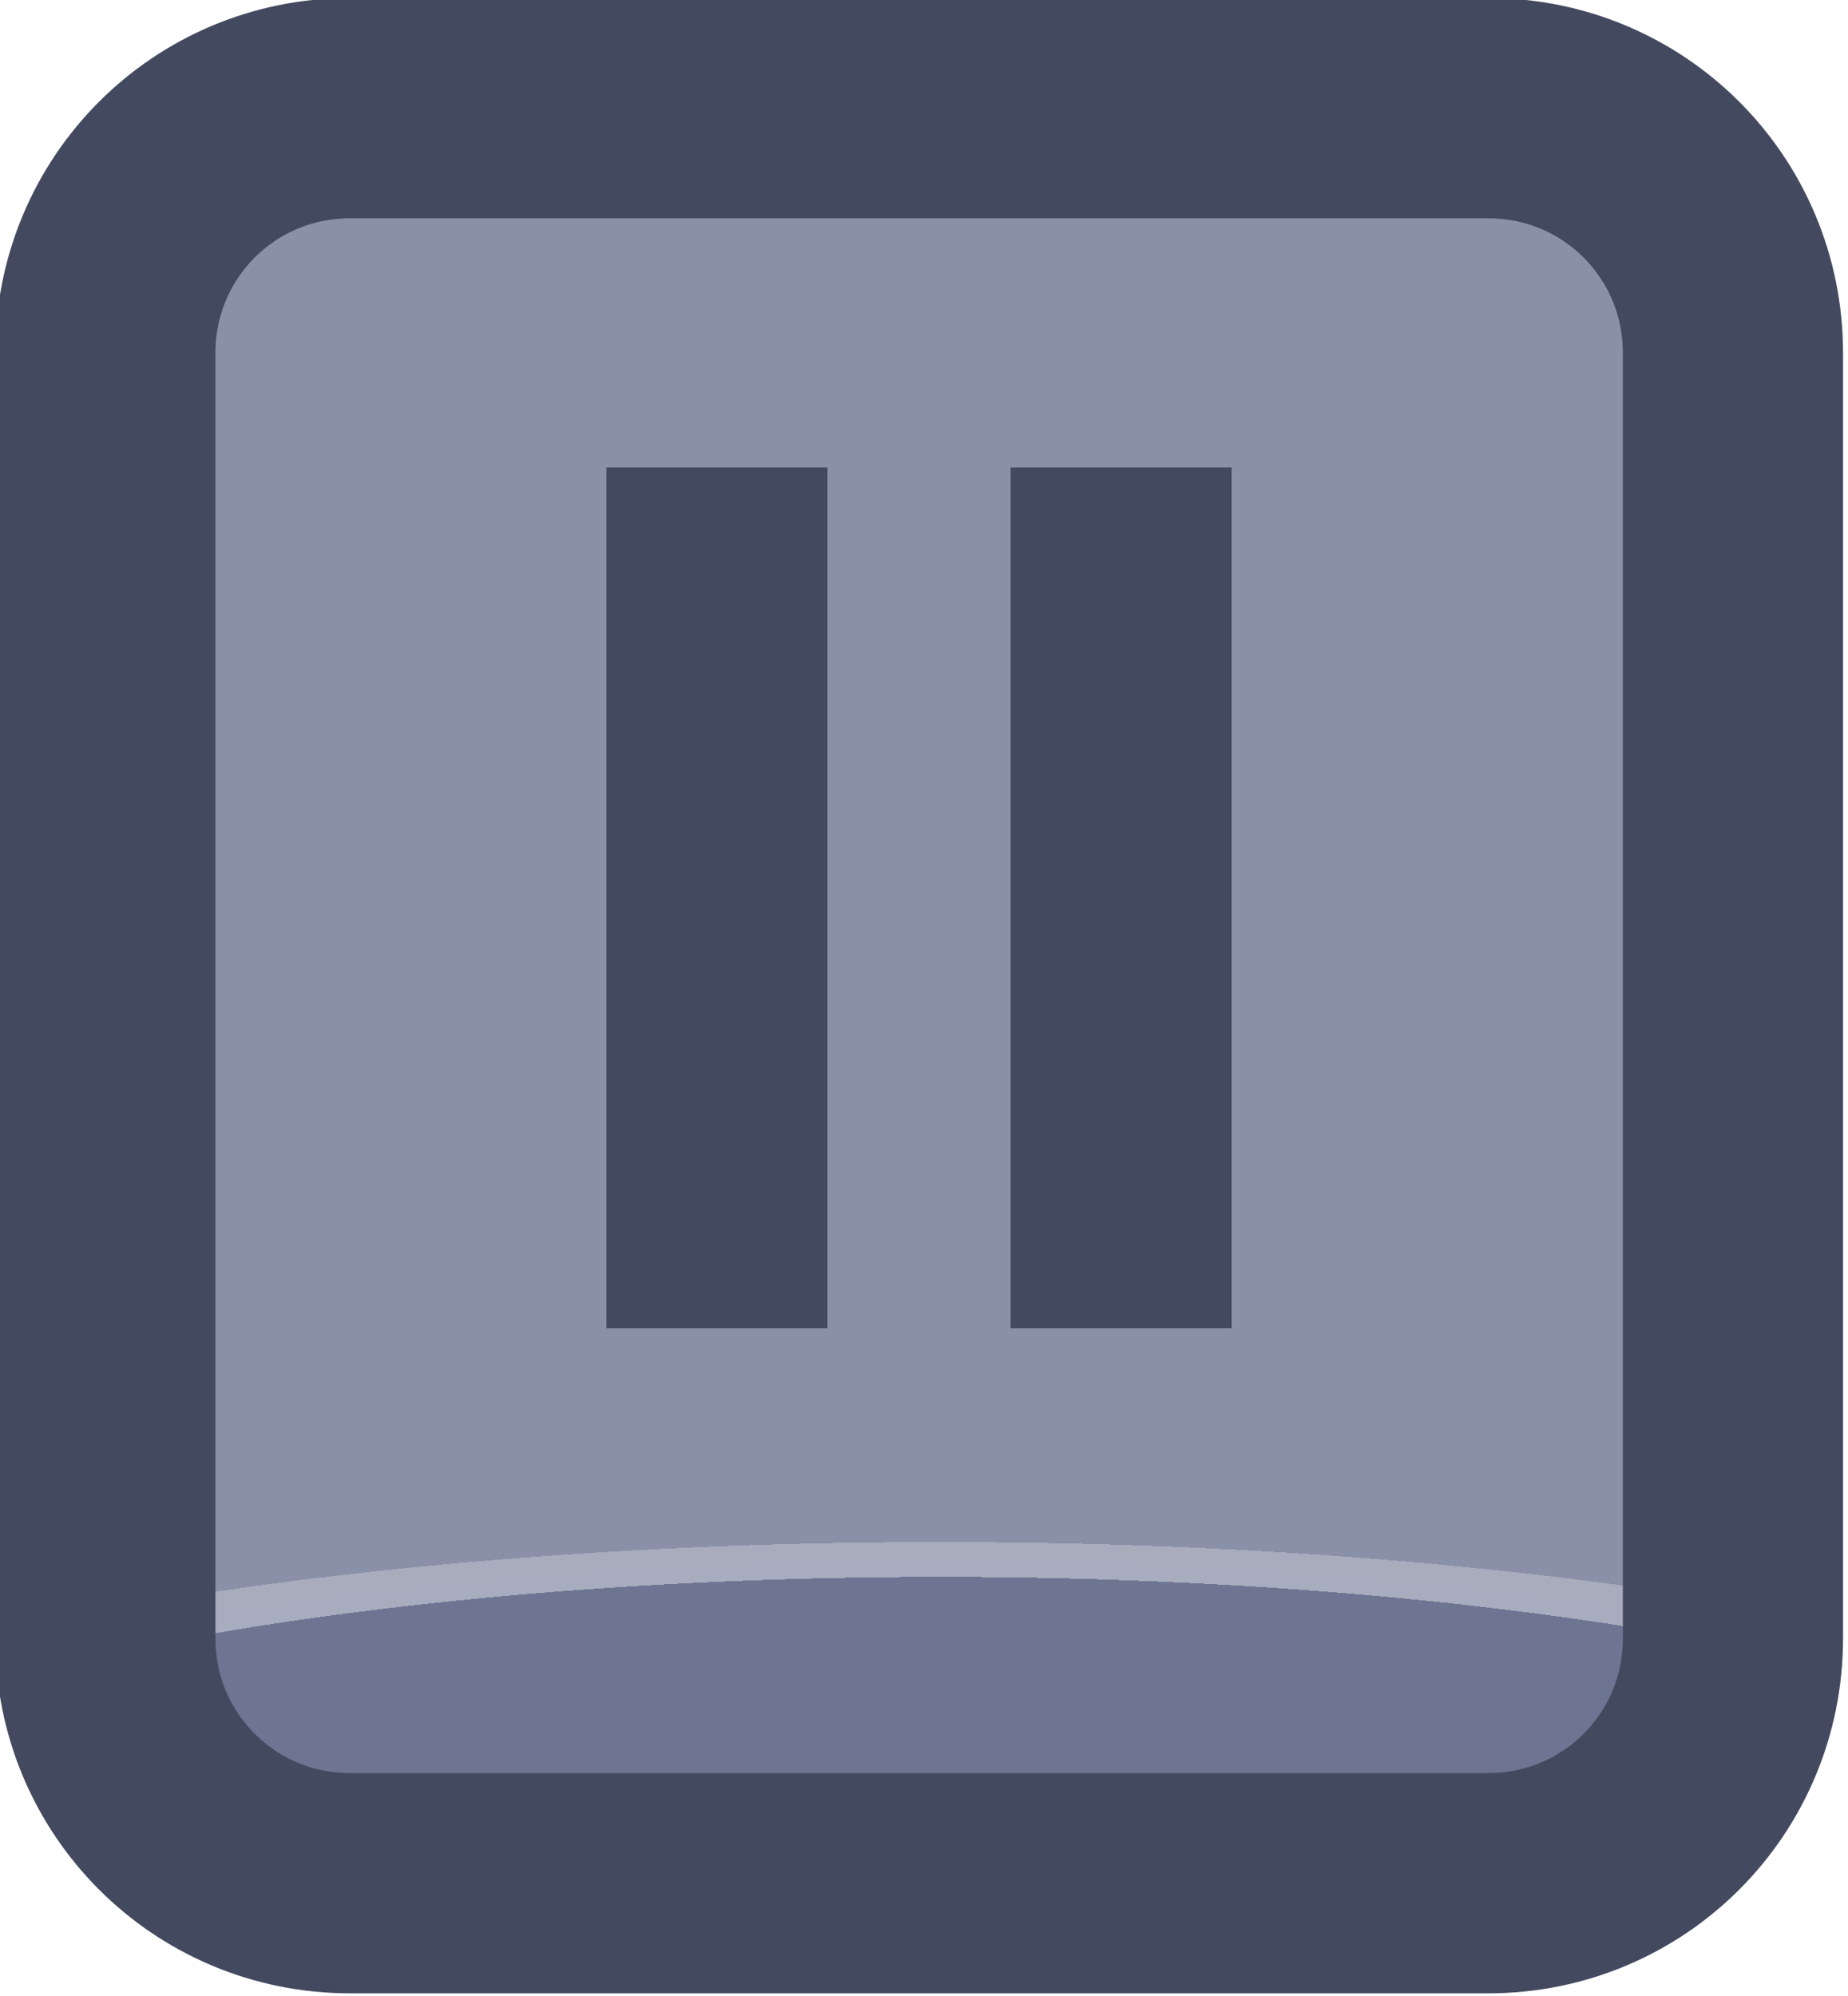 <?xml version="1.0" encoding="UTF-8" standalone="no"?>
<!-- Created with Inkscape (http://www.inkscape.org/) -->

<svg
   width="37.765"
   height="40.765"
   viewBox="0 0 9.992 10.786"
   version="1.1"
   id="svg1"
   xml:space="preserve"
   xmlns:xlink="http://www.w3.org/1999/xlink"
   xmlns="http://www.w3.org/2000/svg"
   xmlns:svg="http://www.w3.org/2000/svg"><defs
     id="defs1"><linearGradient
       id="linearGradient89"><stop
         style="stop-color:#434a5f;stop-opacity:1;"
         offset="1"
         id="stop89" /><stop
         style="stop-color:#434a5f;stop-opacity:1;"
         offset="1"
         id="stop90" /></linearGradient><linearGradient
       id="linearGradient1-1"><stop
         style="stop-color:#434a5f;stop-opacity:1;"
         offset="1"
         id="stop3" /><stop
         style="stop-color:#434a5f;stop-opacity:1;"
         offset="1"
         id="stop4" /></linearGradient><linearGradient
       id="linearGradient568"><stop
         style="stop-color:#6d7592;stop-opacity:1;"
         offset="0.181"
         id="stop565" /><stop
         style="stop-color:#a7adbe;stop-opacity:1;"
         offset="0.181"
         id="stop566" /><stop
         style="stop-color:#a8acbd;stop-opacity:1;"
         offset="0.201"
         id="stop567" /><stop
         style="stop-color:#8a90a8;stop-opacity:1;"
         offset="0.201"
         id="stop568" /></linearGradient><radialGradient
       xlink:href="#linearGradient568"
       id="radialGradient558"
       gradientUnits="userSpaceOnUse"
       gradientTransform="matrix(7.53,0,0,1.881,-2828.137,-141.401)"
       cx="452.625"
       cy="196.252"
       fx="452.625"
       fy="196.252"
       r="4.209" /><linearGradient
       xlink:href="#linearGradient1-1"
       id="linearGradient252"
       x1="575.838"
       y1="223.676"
       x2="584.255"
       y2="223.676"
       gradientUnits="userSpaceOnUse" /><linearGradient
       xlink:href="#linearGradient89"
       id="linearGradient1010"
       x1="578.622"
       y1="223.23"
       x2="579.63"
       y2="223.23"
       gradientUnits="userSpaceOnUse" /><linearGradient
       xlink:href="#linearGradient89"
       id="linearGradient1011"
       x1="580.463"
       y1="223.23"
       x2="581.471"
       y2="223.23"
       gradientUnits="userSpaceOnUse" /></defs><g
     id="g456"
     transform="translate(-266.7,-101.6)"
     style="display:inline"><g
       id="g447"
       style="display:inline;paint-order:fill markers stroke"
       transform="matrix(1.187,0,0,1.187,-416.846,-158.521)"><path
         id="rect445"
         style="opacity:1;fill:url(#radialGradient558);stroke:url(#linearGradient252);stroke-width:1.003;stroke-linecap:round;stroke-linejoin:round;stroke-miterlimit:0"
         d="m 577.454,219.634 h 5.186 c 0.617,0 1.114,0.497 1.114,1.114 v 5.854 c 0,0.617 -0.497,1.114 -1.114,1.114 h -5.186 c -0.617,0 -1.114,-0.497 -1.114,-1.114 v -5.854 c 0,-0.617 0.497,-1.114 1.114,-1.114 z" /><path
         id="rect446"
         style="fill:url(#linearGradient1010);stroke-width:1.432;stroke-linecap:round;stroke-linejoin:round;stroke-miterlimit:0"
         d="m 578.622,221.27 h 1.007 v 3.919 h -1.007 z" /><path
         id="rect447"
         style="fill:url(#linearGradient1011);stroke-width:1.432;stroke-linecap:round;stroke-linejoin:round;stroke-miterlimit:0"
         d="m 580.463,221.27 h 1.007 v 3.919 h -1.007 z" /></g></g></svg>
